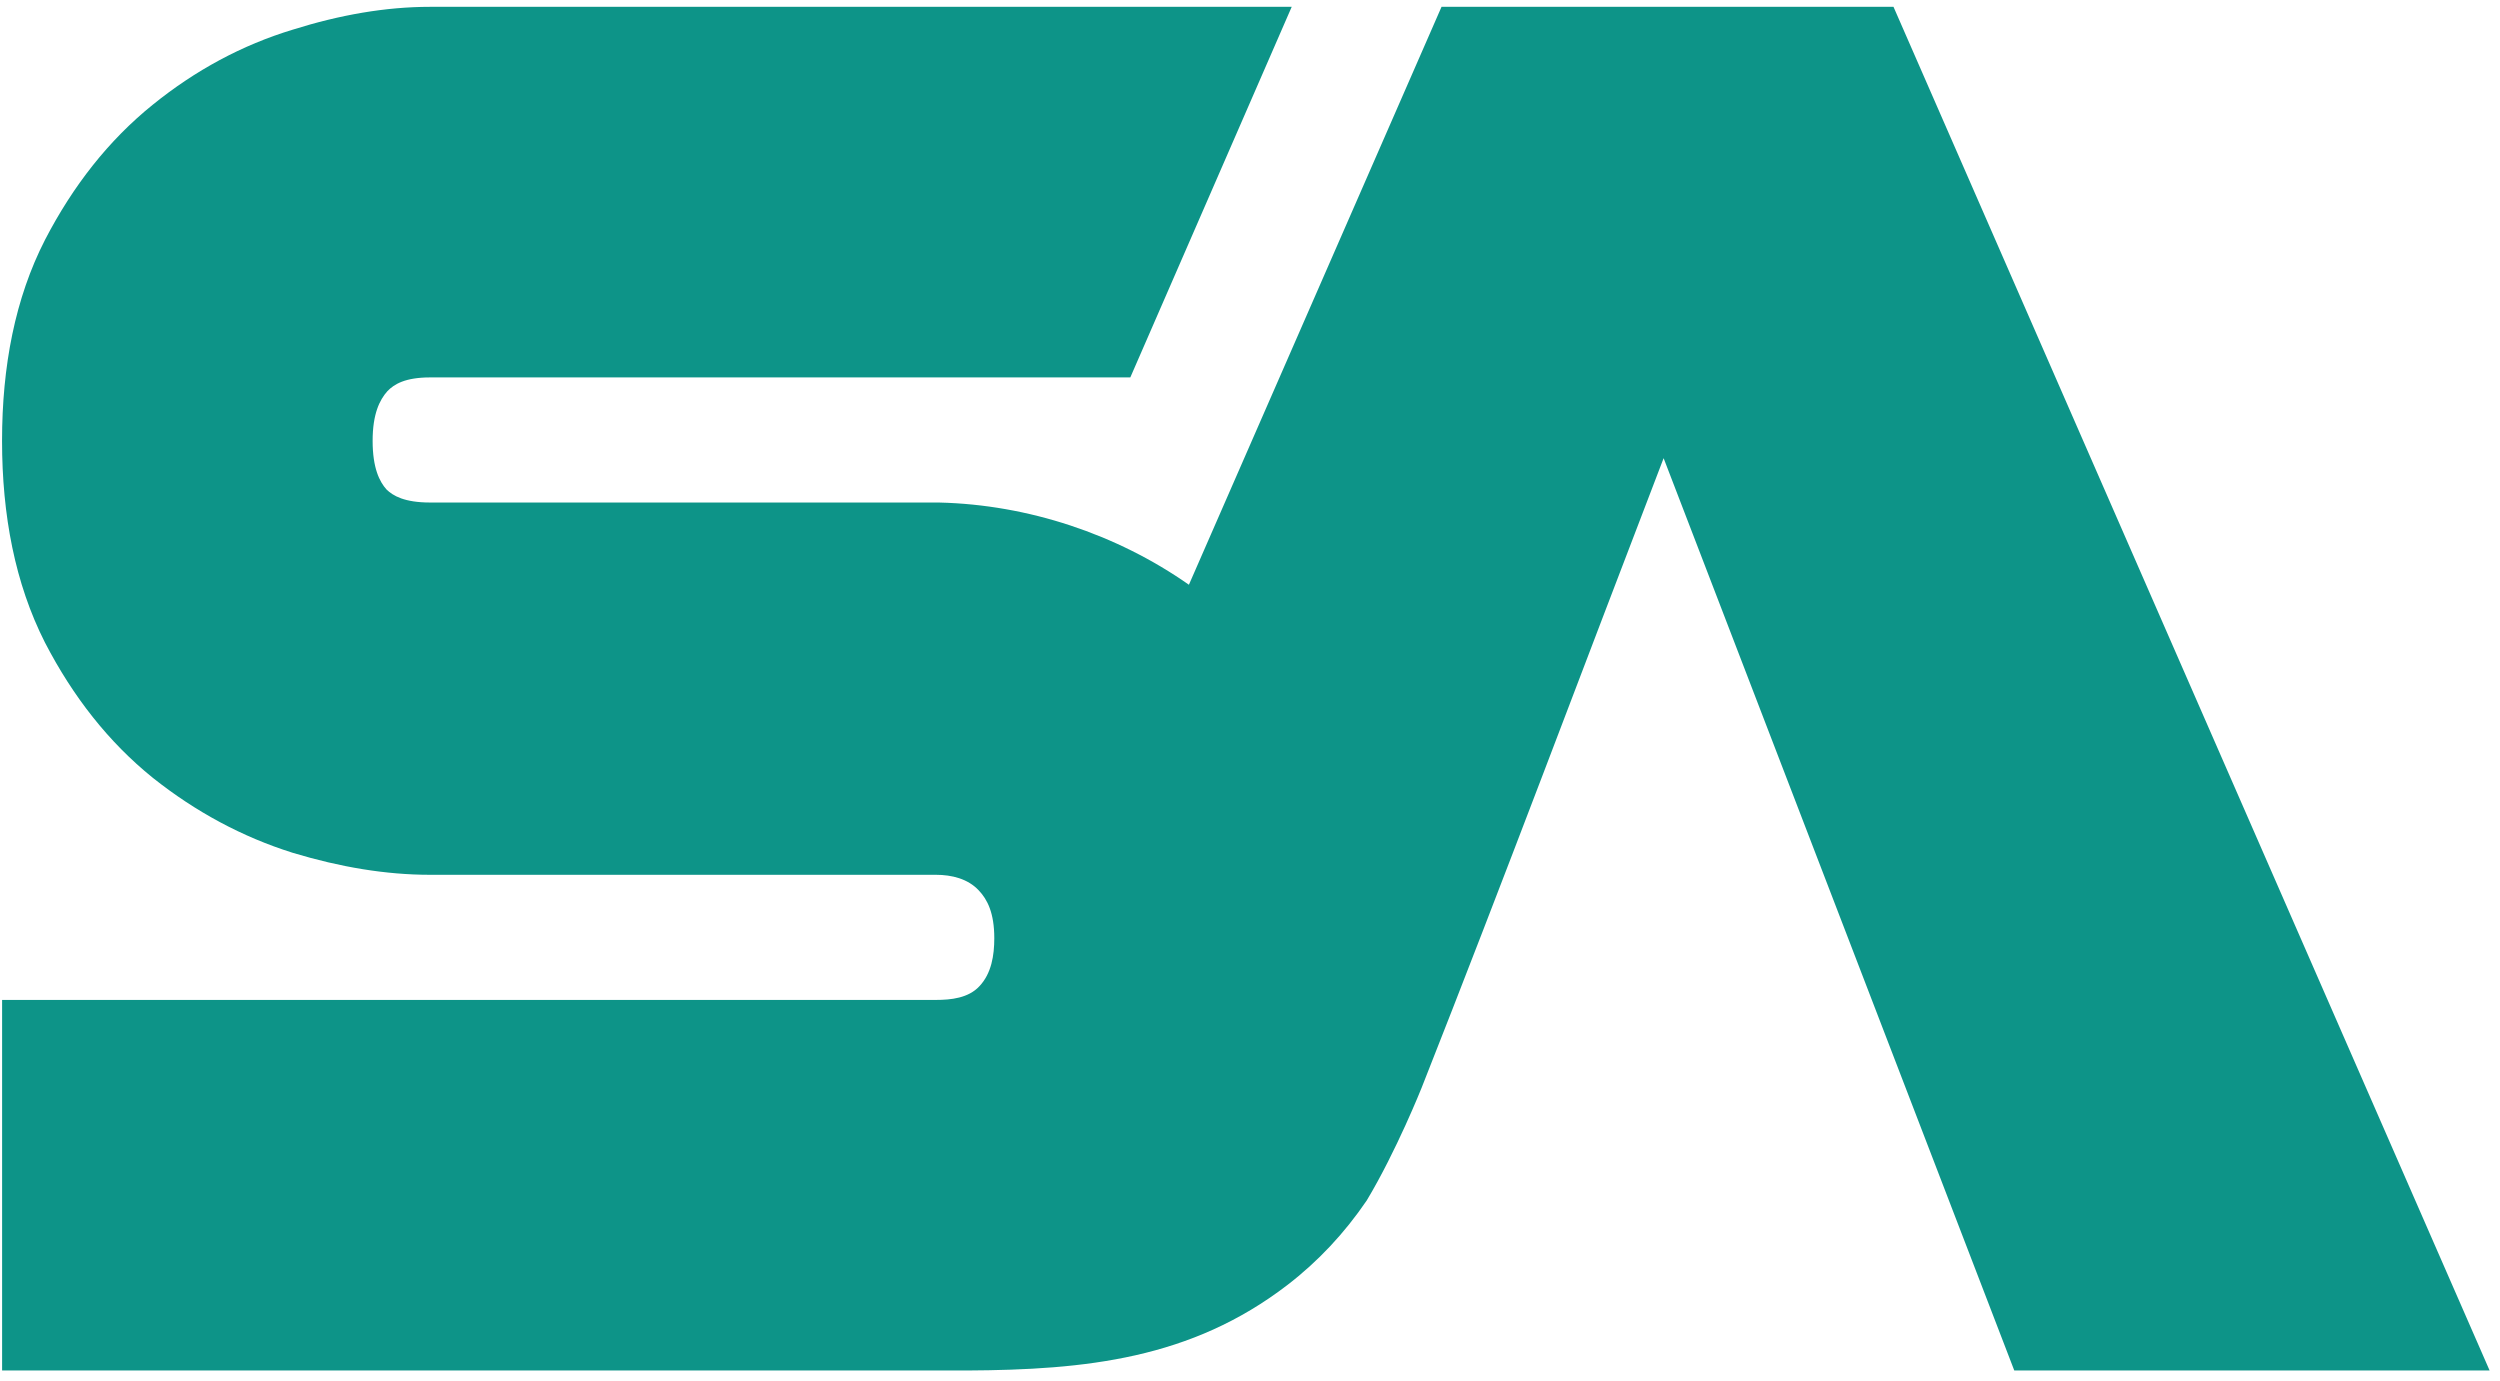 <svg width="201" height="111" viewBox="0 0 201 111" fill="none" xmlns="http://www.w3.org/2000/svg">
<path d="M103.854 0.549H34.581C31.003 0.549 27.312 1.199 23.547 2.382C19.455 3.621 15.693 5.659 12.276 8.424C8.726 11.288 5.866 14.949 3.633 19.256L3.62 19.282C1.211 23.982 0.165 29.456 0.165 35.442C0.165 41.431 1.212 46.913 3.606 51.643L3.619 51.669L3.633 51.695C5.867 56.004 8.729 59.667 12.281 62.531L12.299 62.546L12.318 62.561C15.724 65.264 19.461 67.281 23.512 68.558L23.548 68.569L23.584 68.58C27.346 69.714 31.024 70.334 34.581 70.334H75.251C76.531 70.334 77.824 70.656 78.692 71.588C79.386 72.315 79.941 73.401 79.941 75.432C79.941 76.804 79.718 78.272 78.735 79.302C77.859 80.242 76.468 80.394 75.251 80.394H0.169V110.188L77.73 110.188C87.288 110.138 95.758 109.261 103.498 103.321C105.971 101.424 108.098 99.144 109.884 96.52C112.274 92.539 114.298 87.457 114.298 87.457C120.939 70.647 127.271 53.708 133.755 36.837L161.948 110.188H200.165L152.237 0.549H115.899L95.588 47.014C89.771 42.936 82.646 40.575 75.532 40.405L75.46 40.403H34.581C32.522 40.403 31.595 39.863 31.074 39.353C30.517 38.729 29.959 37.642 29.959 35.442C29.959 33.282 30.52 32.153 31.144 31.454C31.677 30.895 32.569 30.344 34.581 30.344H90.877L103.854 0.549Z" fill="#0d9488"/>
</svg>
